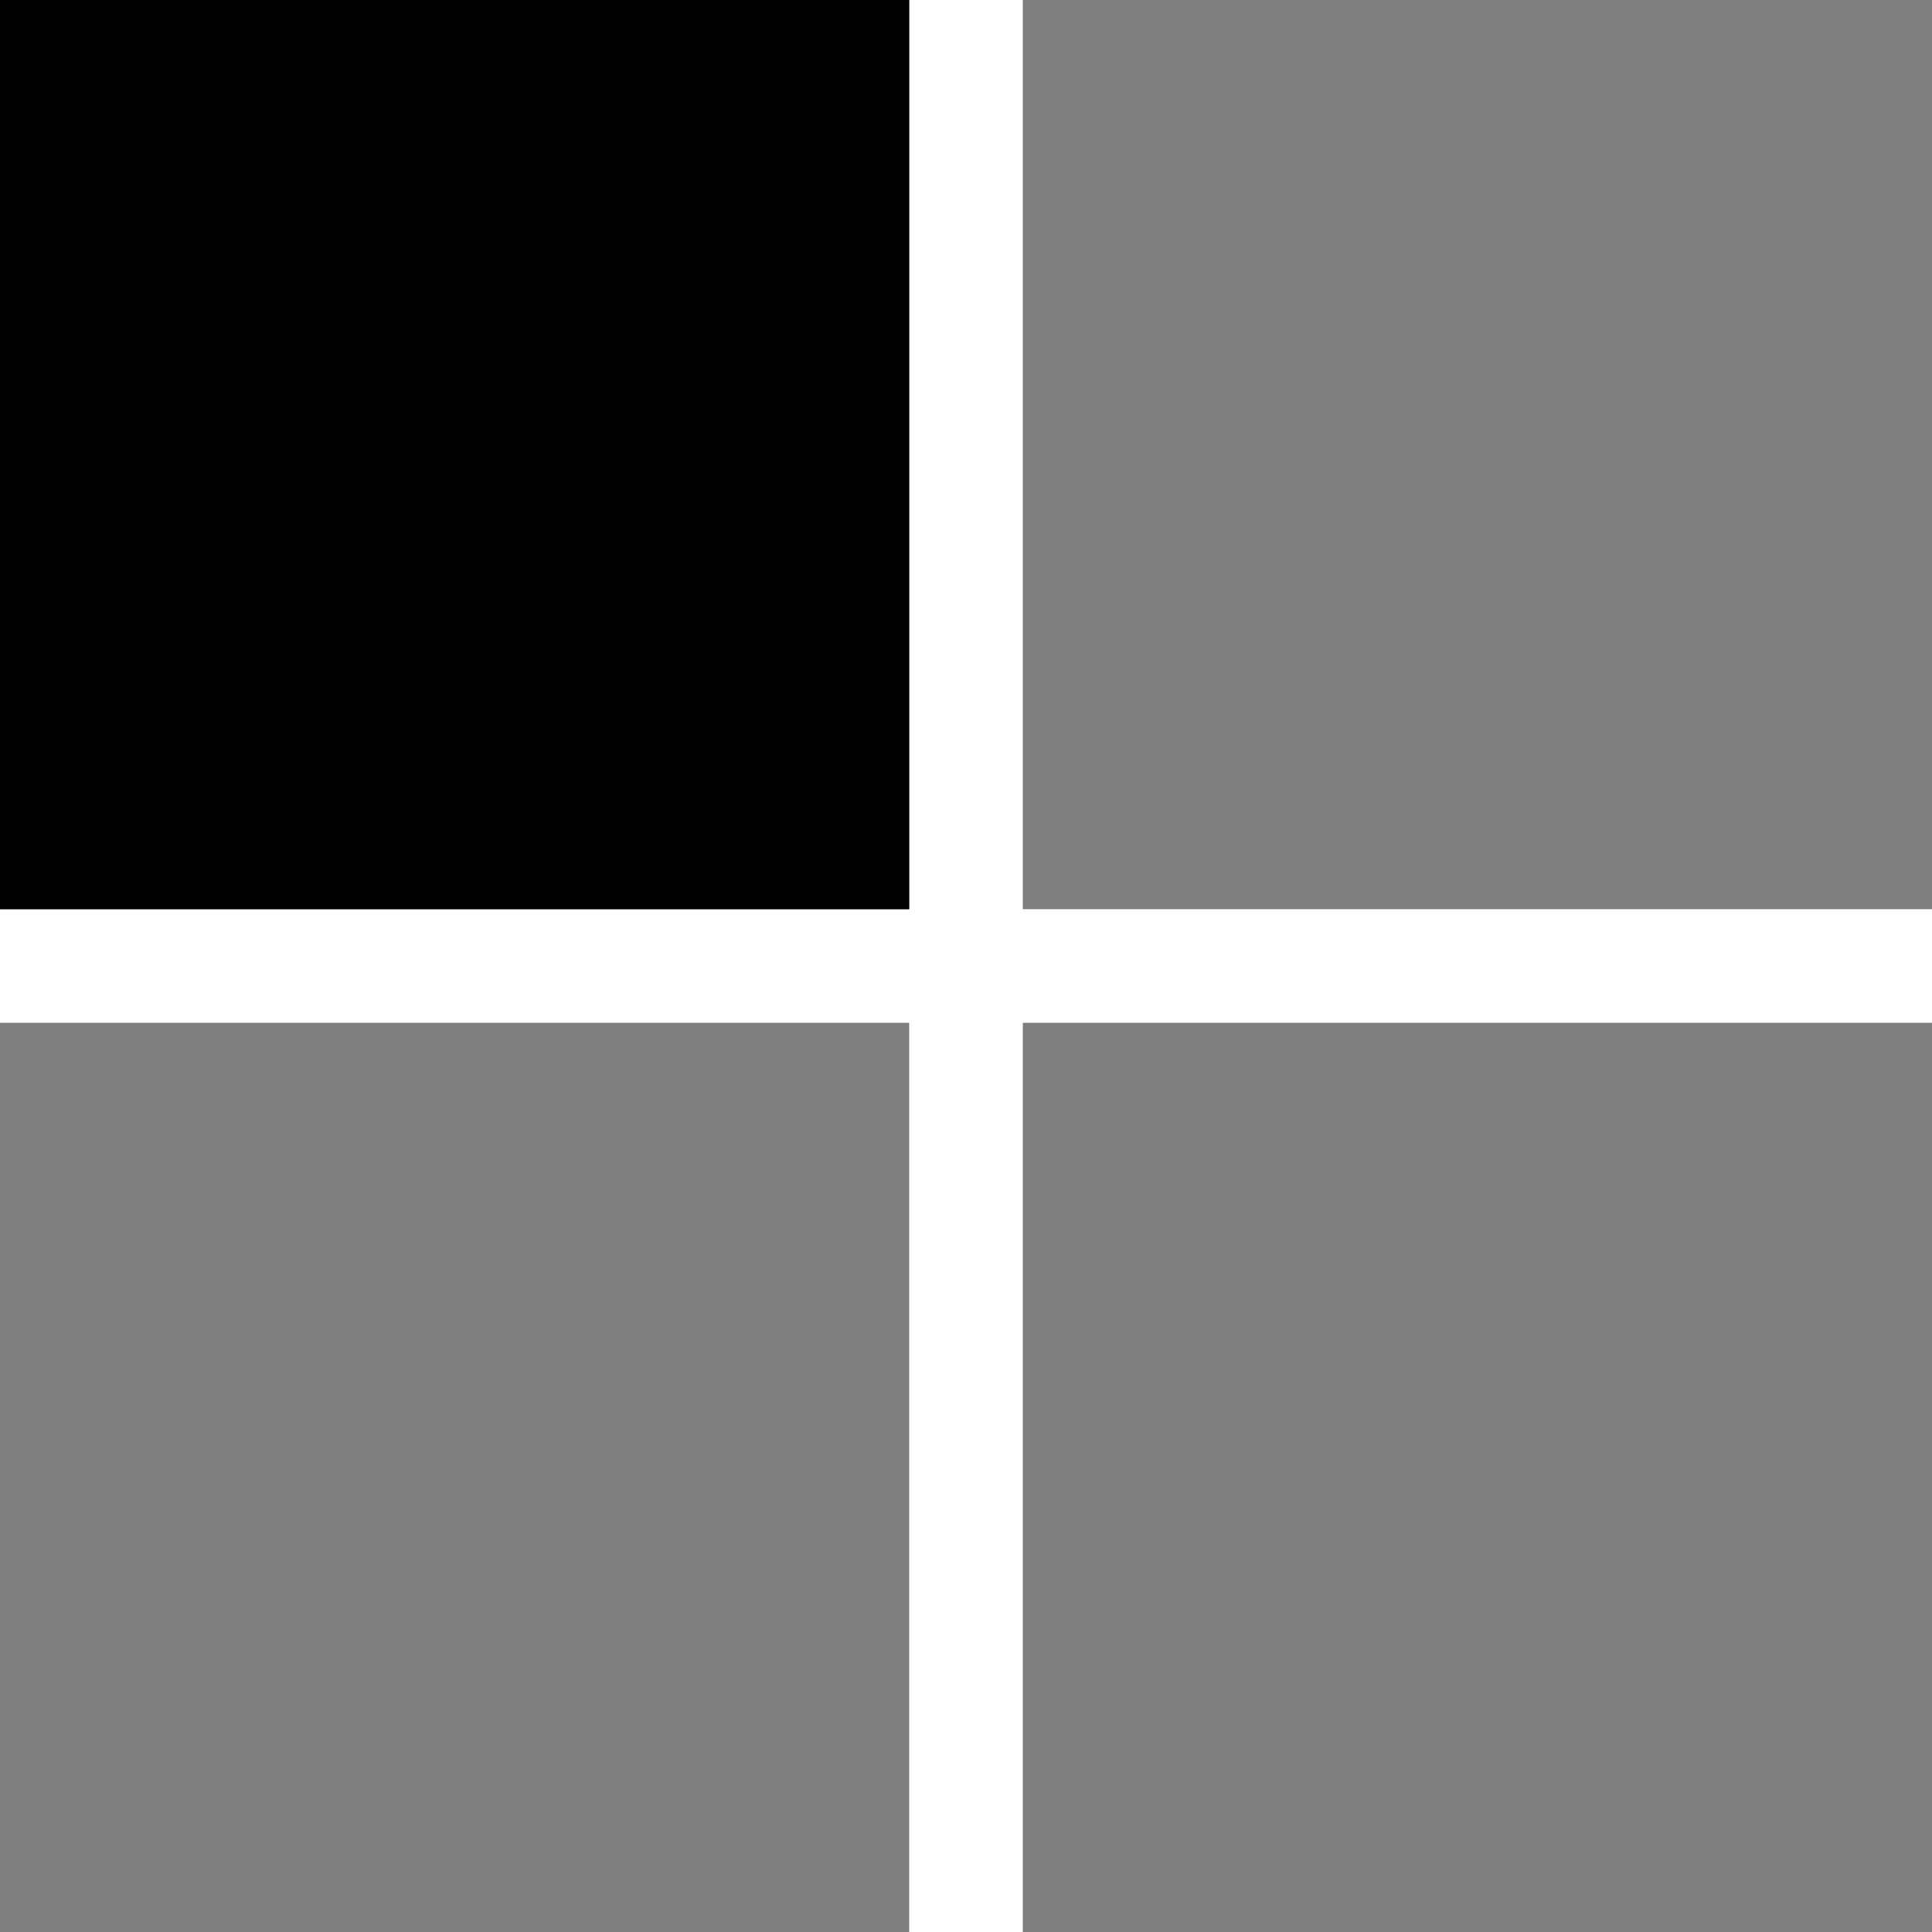 <svg xmlns="http://www.w3.org/2000/svg" width="17" height="17">
  <path fill-rule="evenodd" d="M9 17V9h8v8H9zM9 0h8v8H9V0zM0 9h8v8H0V9zm0-9h8v8H0V0z" opacity=".5"/>
  <path fill-rule="evenodd" d="M0 0h8v8H0V0z"/>
</svg>

